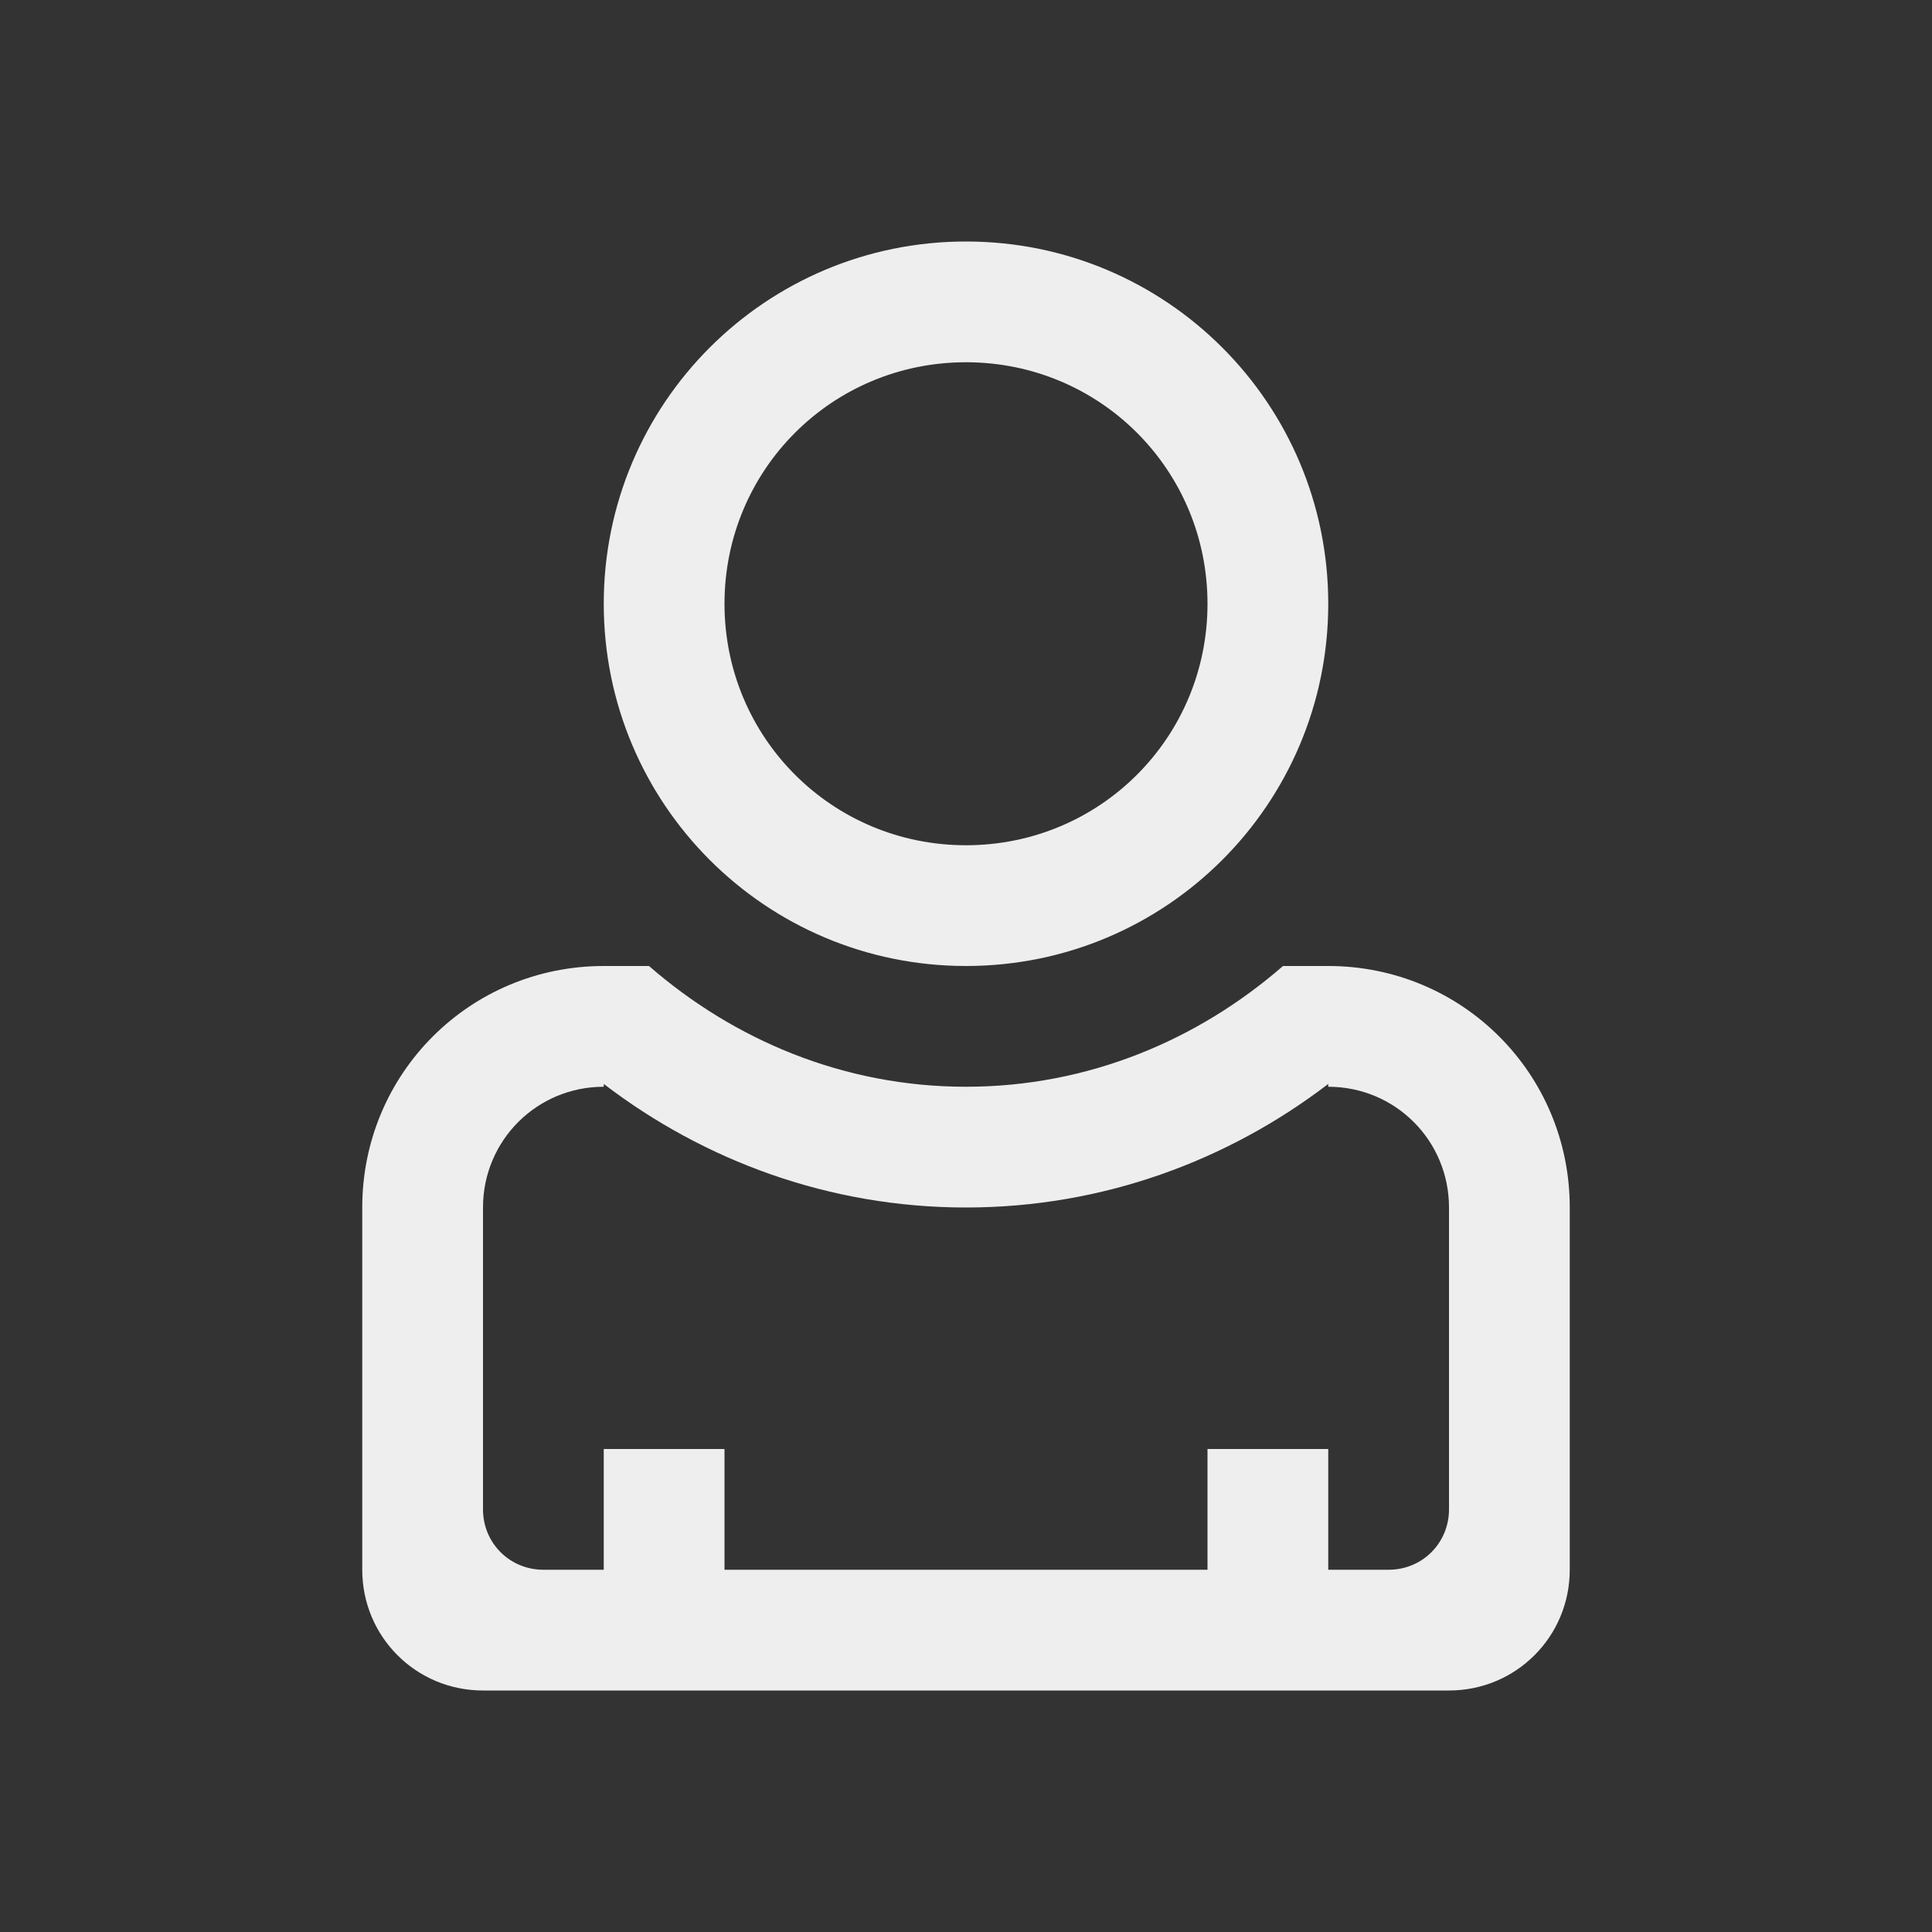 
<svg xmlns="http://www.w3.org/2000/svg" xmlns:xlink="http://www.w3.org/1999/xlink" width="24px" height="24px" viewBox="0 0 24 24" version="1.1">
<rect x="0" y="0" width="24" height="24" fill="#333333" stroke="none"/>
<g id="surface1">
<defs>
  <style id="current-color-scheme" type="text/css">
   .ColorScheme-Text { color:#eeeeee; } .ColorScheme-Highlight { color:#424242; }
  </style>
 </defs>
<path style="fill:currentColor" class="ColorScheme-Text" d="M 12 3 C 9.512 3 7.5 5.012 7.5 7.5 C 7.5 9.988 9.512 12 12 12 C 14.488 12 16.5 9.988 16.5 7.5 C 16.5 5.012 14.488 3 12 3 Z M 12 4.5 C 13.664 4.5 15 5.836 15 7.5 C 15 9.164 13.664 10.5 12 10.5 C 10.336 10.5 9 9.164 9 7.5 C 9 5.836 10.336 4.5 12 4.5 Z M 7.5 12 C 5.836 12 4.5 13.336 4.5 15 L 4.5 19.5 C 4.5 20.332 5.168 21 6 21 L 18 21 C 18.832 21 19.5 20.332 19.5 19.5 L 19.5 15 C 19.5 13.336 18.164 12 16.5 12 L 15.938 12 C 14.883 12.918 13.52 13.5 12 13.5 C 10.48 13.5 9.117 12.918 8.062 12 Z M 7.5 13.465 C 8.746 14.418 10.301 15 12 15 C 13.699 15 15.254 14.418 16.5 13.465 L 16.5 13.5 C 17.332 13.5 18 14.168 18 15 L 18 18.75 C 18 19.168 17.668 19.5 17.25 19.5 L 16.5 19.5 L 16.5 18 L 15 18 L 15 19.5 L 9 19.5 L 9 18 L 7.5 18 L 7.5 19.5 L 6.75 19.5 C 6.332 19.5 6 19.168 6 18.75 L 6 15 C 6 14.168 6.668 13.5 7.5 13.5 Z M 7.5 13.465 "/>
</g>
</svg>
